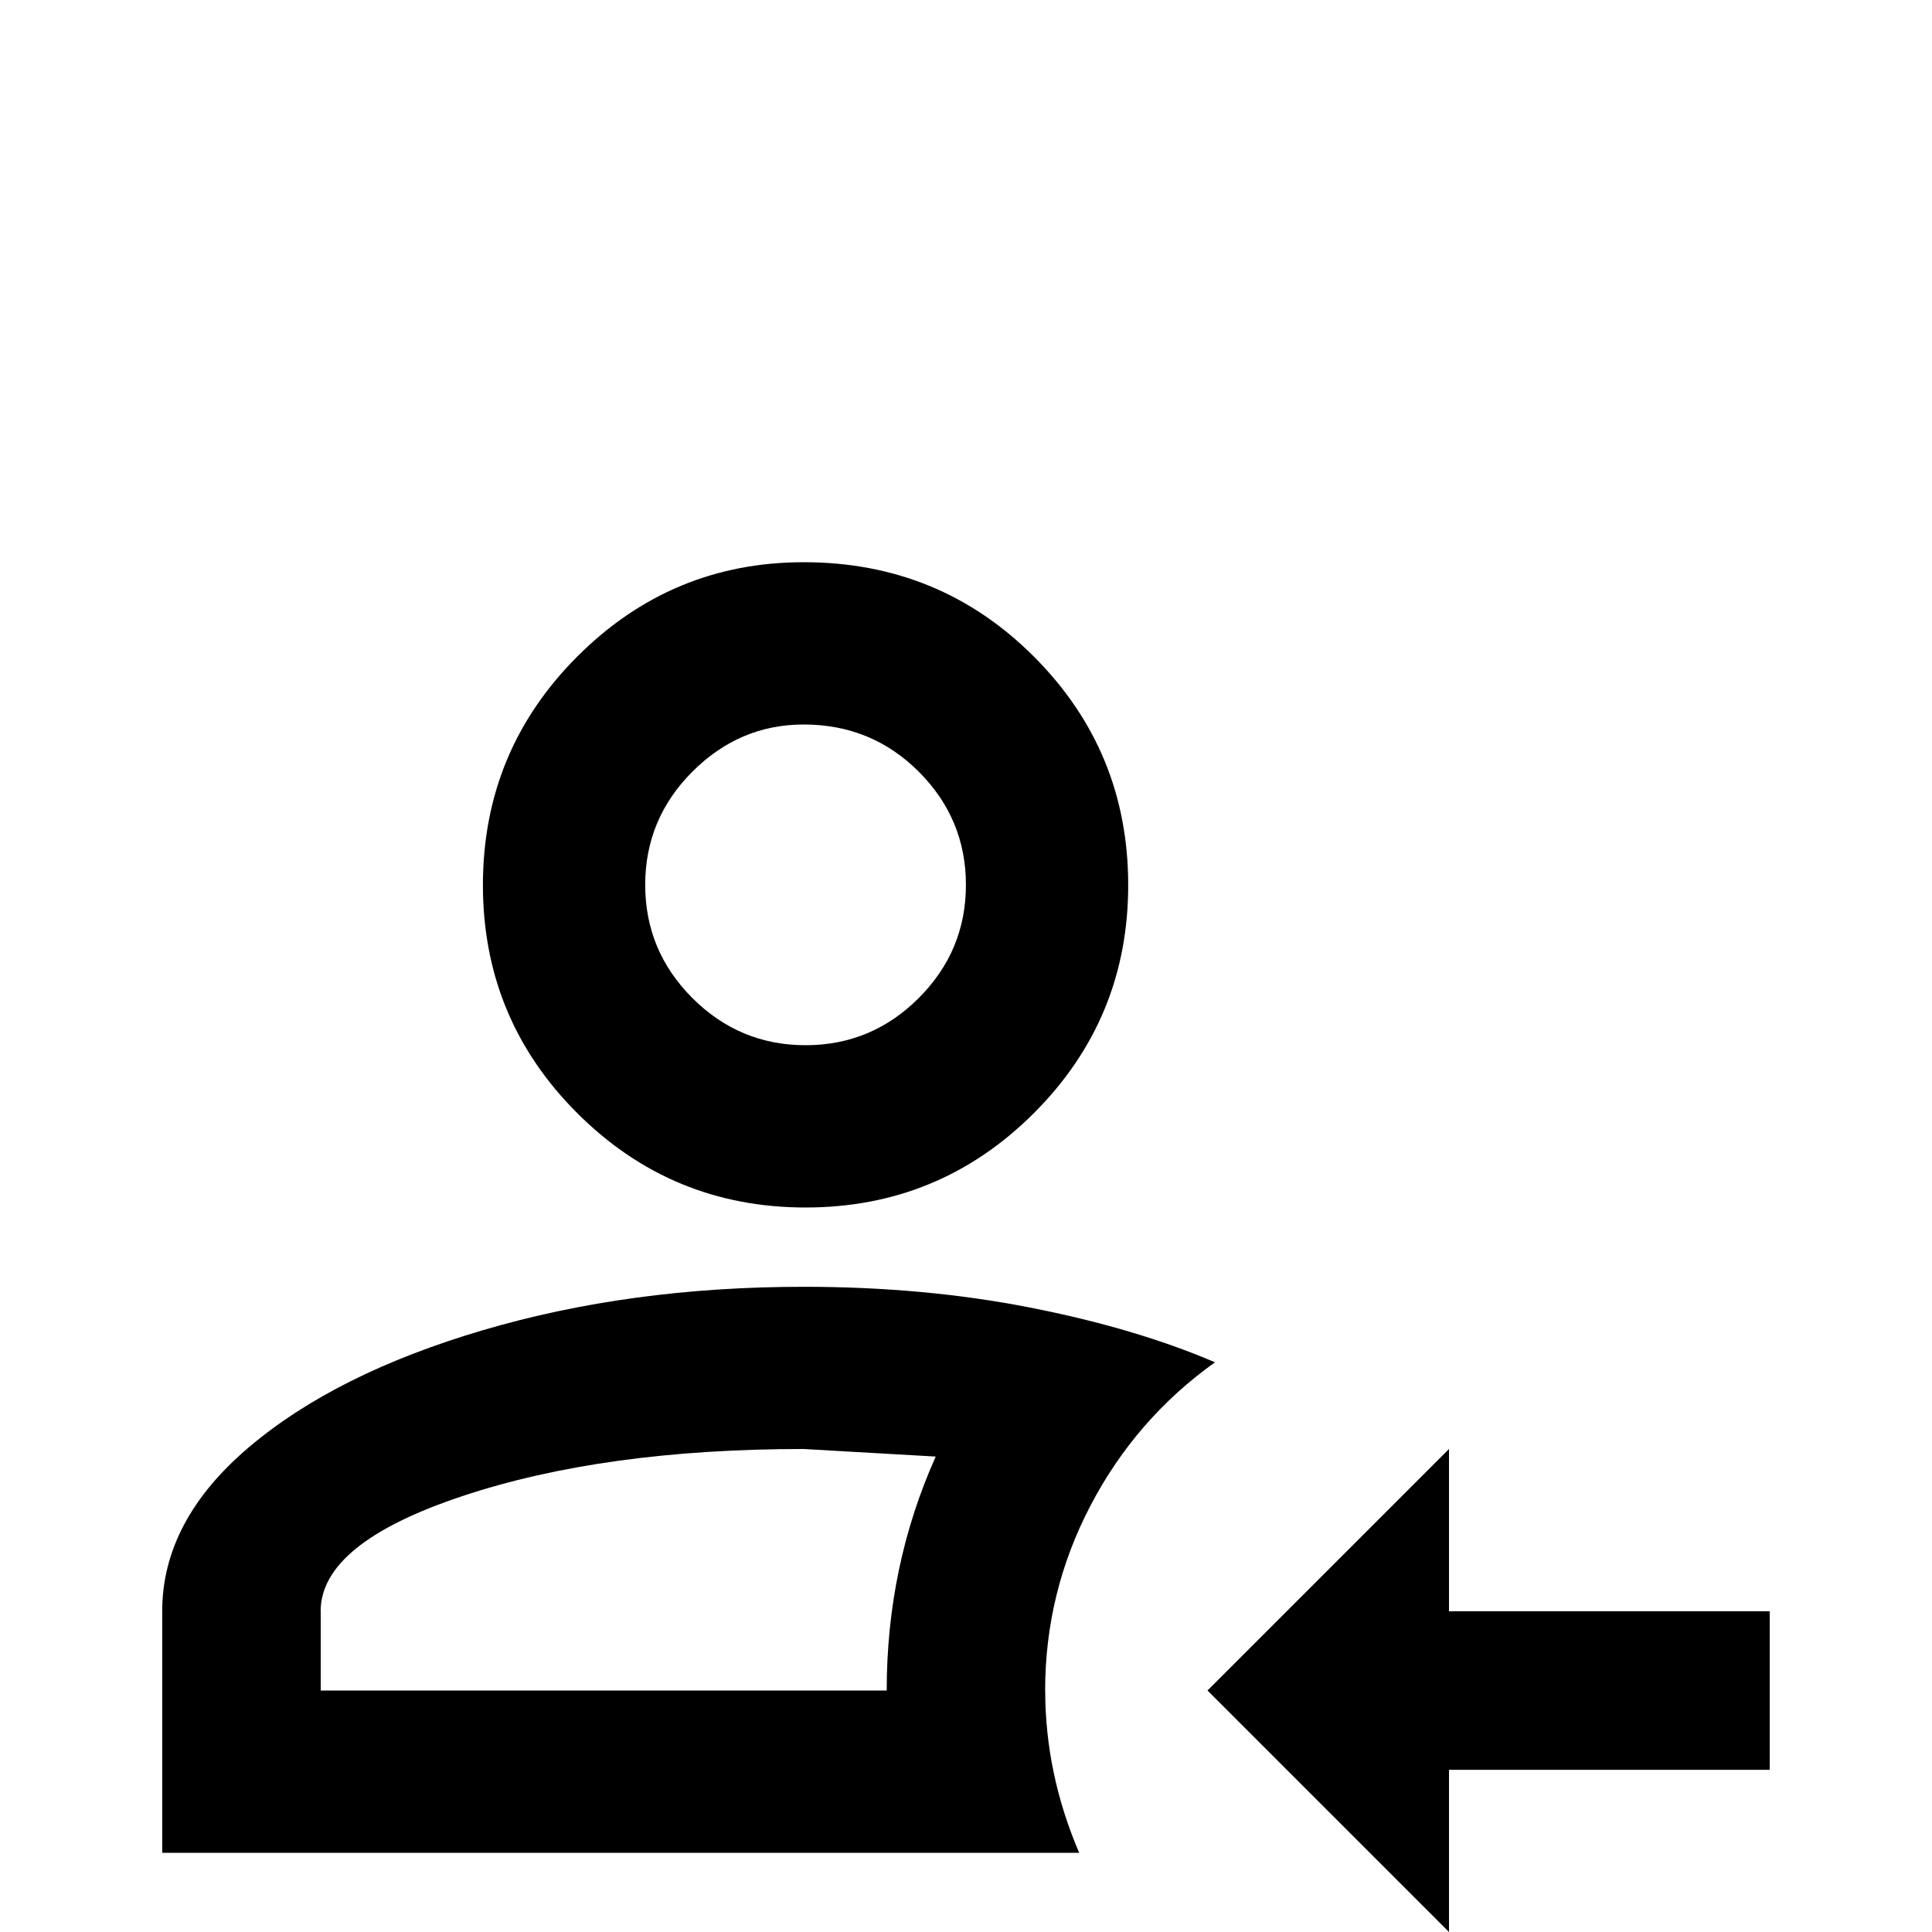 <!-- Generated by IcoMoon.io -->
<svg version="1.1" xmlns="http://www.w3.org/2000/svg" width="24" height="24" viewBox="0 0 24 24">
<title>account_arrow_left_outline</title>
<path d="M18 24l-3-3 3-3v2.016h3.984v1.969h-3.984v2.016zM12.984 21q0 1.031 0.422 2.016h-11.391v-3q0-1.125 1.078-2.039t2.906-1.453 3.984-0.539q1.5 0 2.813 0.258t2.297 0.68q-0.984 0.703-1.547 1.781t-0.563 2.297zM3.984 20.016v0.984h7.031q0-1.547 0.609-2.906l-1.641-0.094q-2.484 0-4.242 0.586t-1.758 1.43zM9.984 6.984q1.688 0 2.859 1.172t1.172 2.836-1.172 2.836-2.836 1.172-2.836-1.172-1.172-2.836 1.172-2.836 2.813-1.172zM9.984 9q-0.797 0-1.383 0.586t-0.586 1.406 0.586 1.406 1.406 0.586 1.406-0.586 0.586-1.406-0.586-1.406-1.43-0.586z"></path>
</svg>
